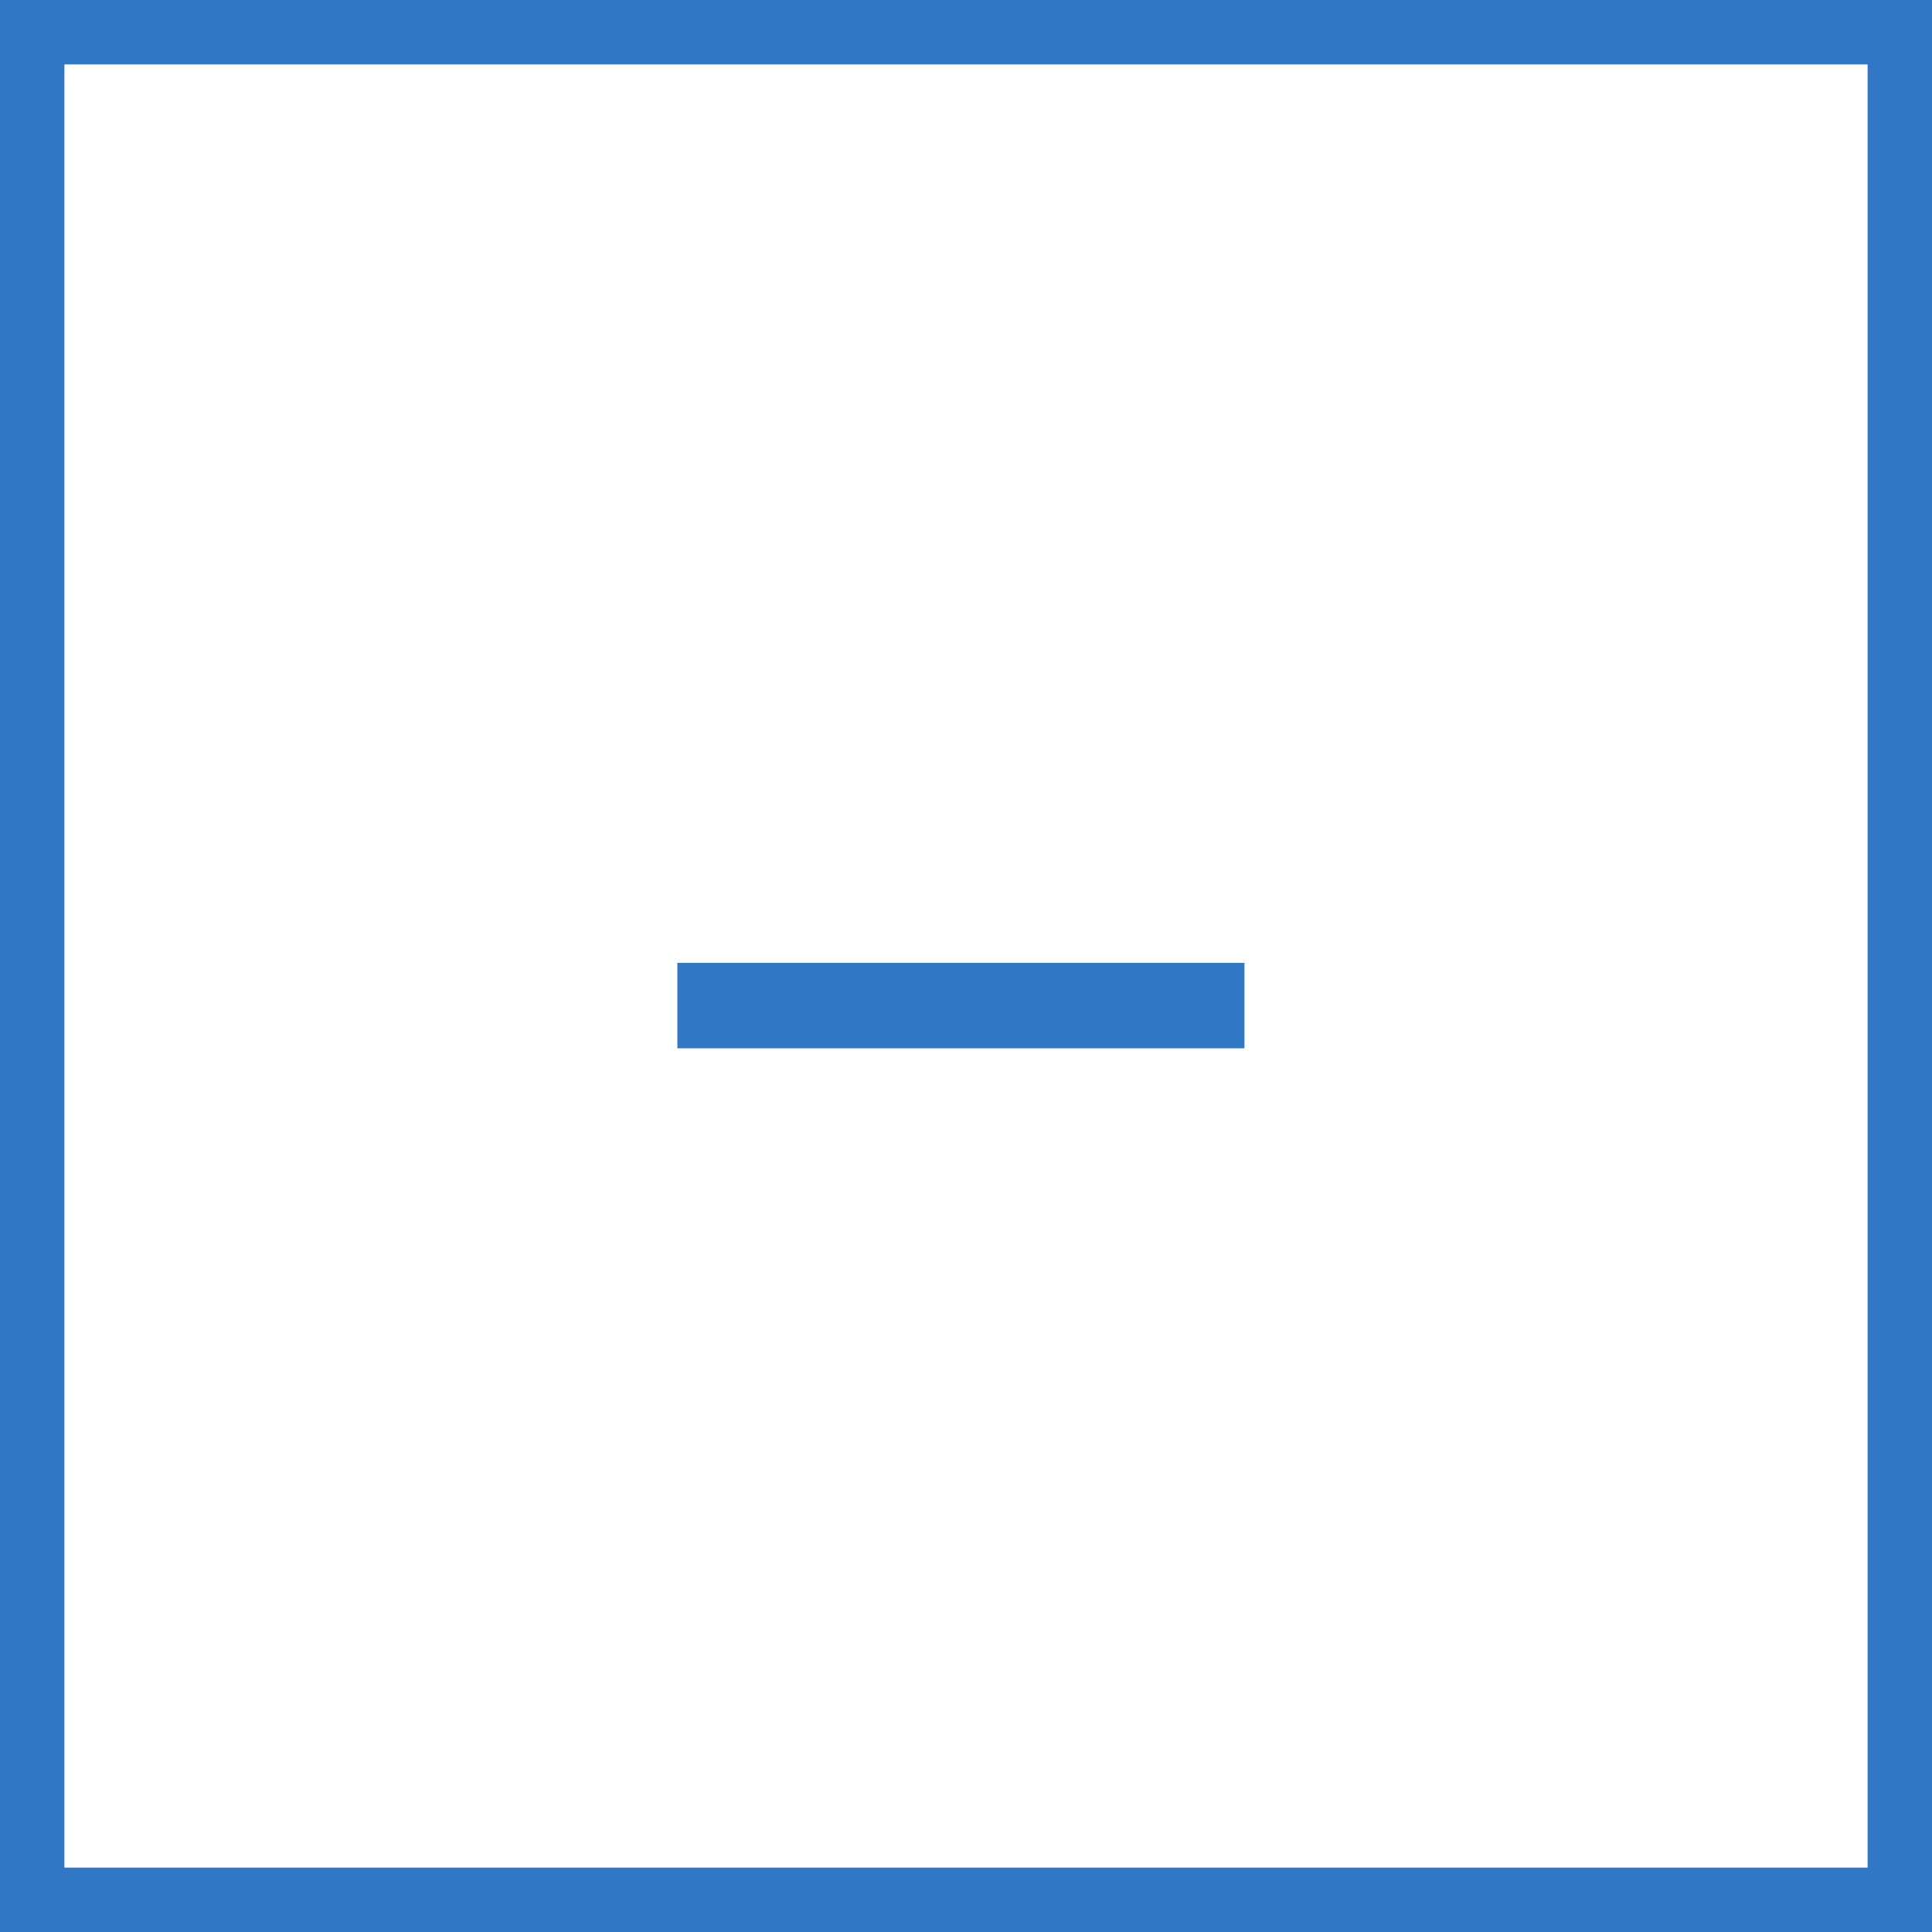<svg width="30" height="30" viewBox="0 0 30 30" fill="none" xmlns="http://www.w3.org/2000/svg">
<rect x="0" y="0" width="30" height="30" fill="#333333" stroke="none"/>
<rect x="0.5" y="0.5" width="29" height="29" fill="white" stroke="#3077C6"/>
<path d="M19.324 16.278H10.518V14.951H19.324V16.278Z" fill="#3077C6"/>
</svg>
